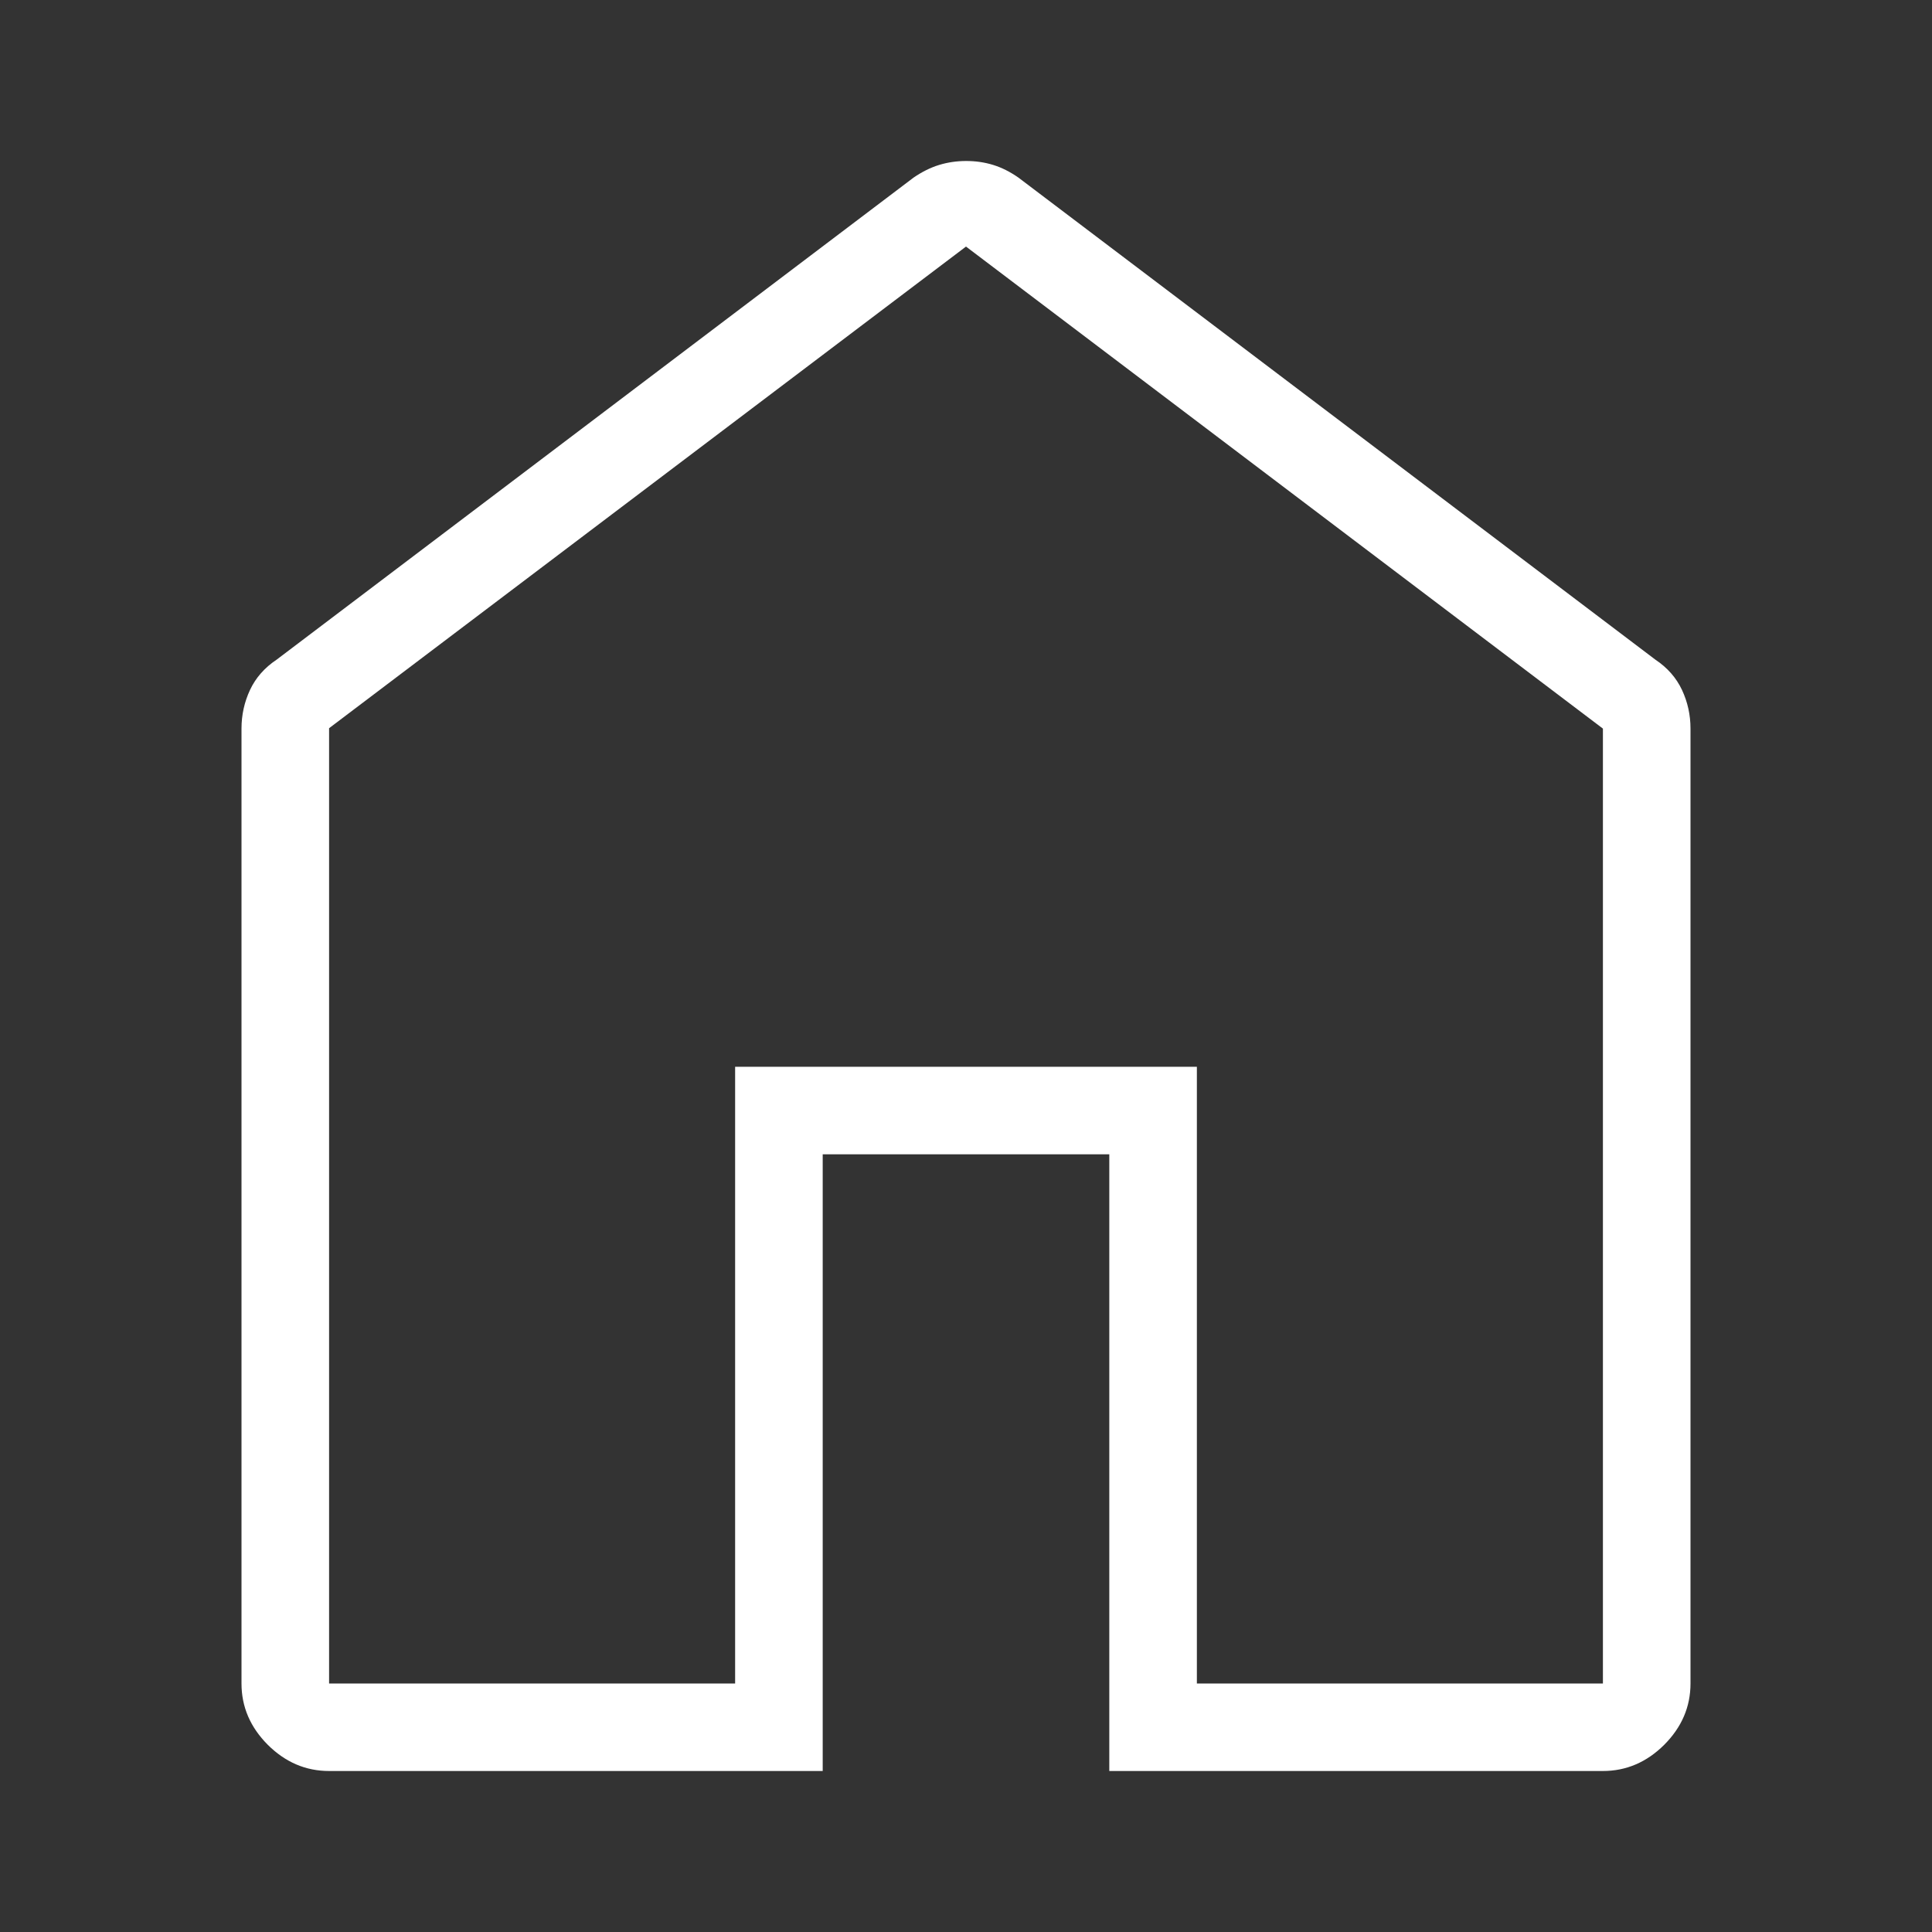 <svg width="24" height="24" viewBox="0 0 24 24" fill="none" xmlns="http://www.w3.org/2000/svg">
<rect x="0" y="0" width="24" height="24" fill="#333333" stroke="none"/>
<path d="M4.088 20.913H9.132V13.252H14.868V20.913H19.912V9.051L12 3.063L4.088 9.046V20.913ZM4.088 22C3.798 22 3.544 21.891 3.326 21.674C3.109 21.456 3 21.203 3 20.913V9.051C3 8.882 3.035 8.722 3.106 8.57C3.177 8.419 3.287 8.294 3.437 8.194L11.349 2.206C11.453 2.135 11.558 2.082 11.666 2.049C11.774 2.016 11.886 2 12.003 2C12.12 2 12.231 2.016 12.338 2.049C12.445 2.082 12.549 2.135 12.651 2.206L20.563 8.194C20.713 8.294 20.823 8.419 20.894 8.57C20.965 8.722 21 8.882 21 9.051V20.913C21 21.203 20.891 21.456 20.674 21.674C20.456 21.891 20.202 22 19.912 22H13.78V14.339H10.22V22H4.088Z" fill="white"/>
</svg>

